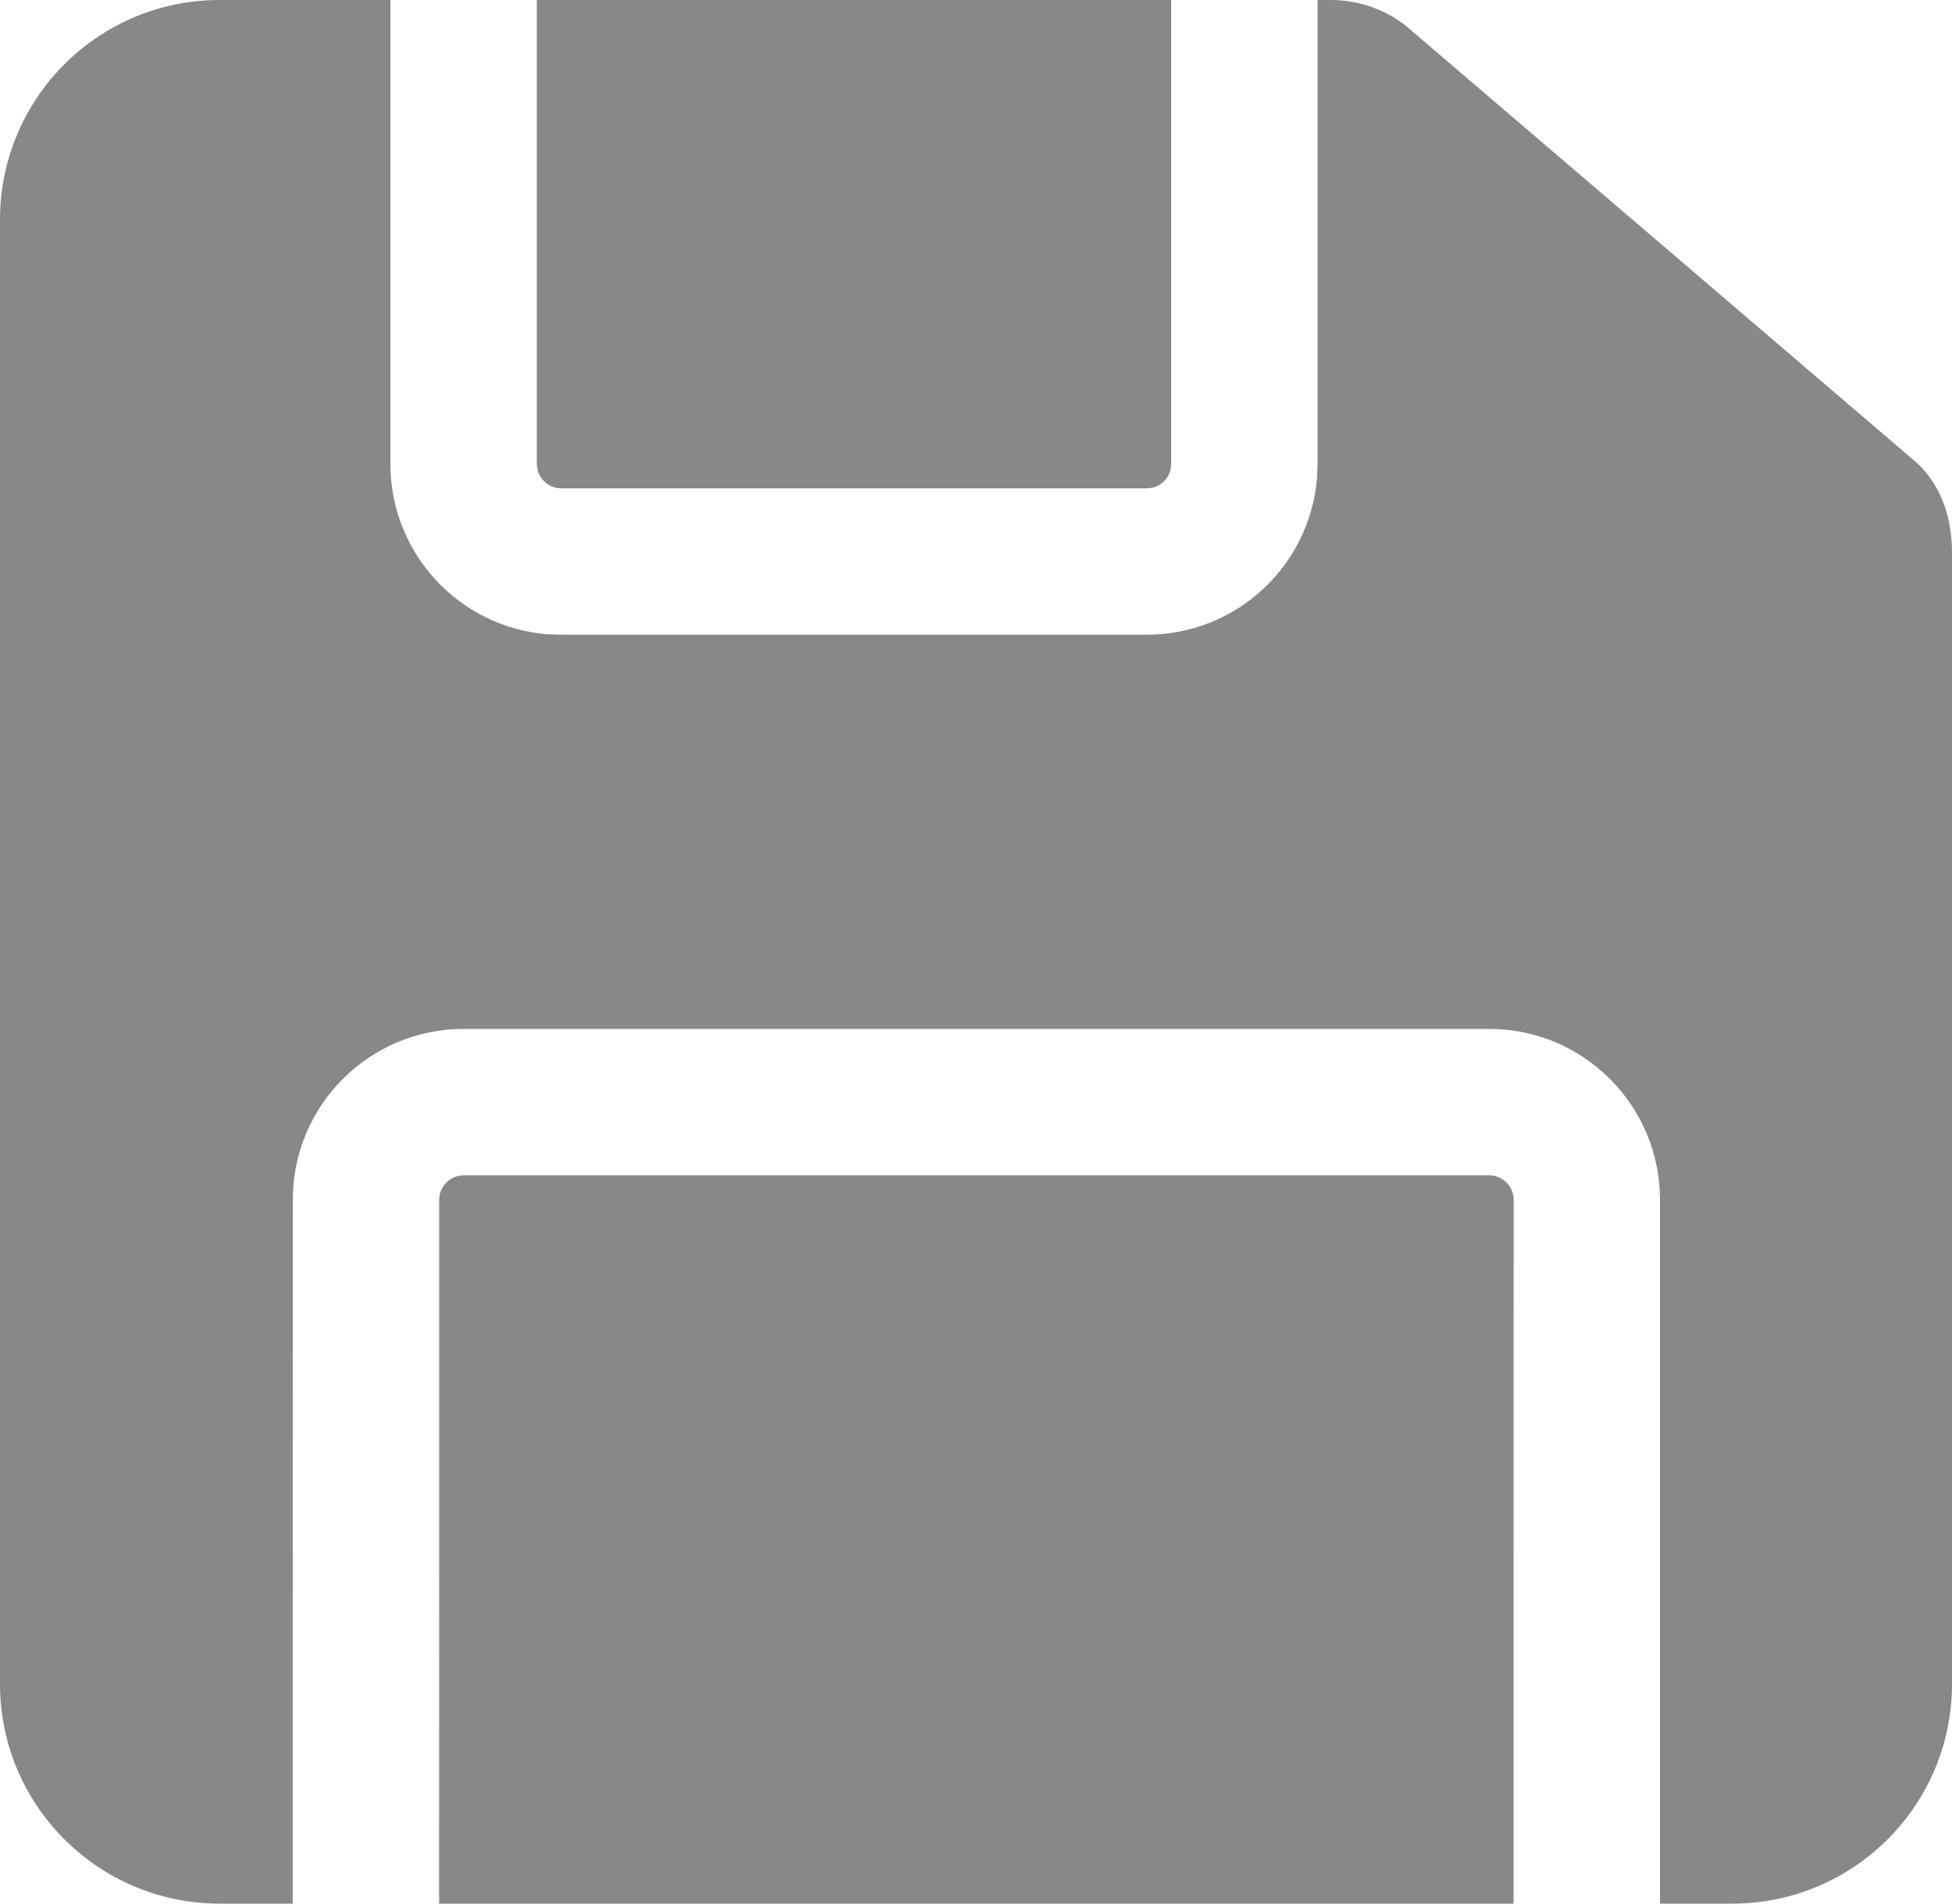 <?xml version="1.0" encoding="UTF-8"?>
<svg width="40px" height="39px" viewBox="0 0 40 39" version="1.1" xmlns="http://www.w3.org/2000/svg" xmlns:xlink="http://www.w3.org/1999/xlink">
    <title>save</title>
    <g id="jumpserver" stroke="none" stroke-width="1" fill="none" fill-rule="evenodd">
        <g id="save" fill="#888888" fill-rule="nonzero">
            <path d="M24,8.8817842e-16 L24,9.504 C24.001,9.737 23.841,9.939 23.614,9.992 L23.5,10.004 L11.5,10.004 C11.269,10.004 11.068,9.845 11.014,9.62 L11,9.504 L11,8.8817842e-16 L24,8.8817842e-16 Z M30.518,24.08 C30.794,24.08 31.018,24.304 31.018,24.58 L31.016,39 L8.998,39 L9,24.58 C9,24.304 9.224,24.08 9.5,24.08 L30.518,24.08 Z M27.272,0 C27.824,0 28.358,0.182 28.792,0.514 L39.3,9.5 C39.794,9.972 40,10.636 40,11.32 L40,34.5 C40,36.985 37.985,39 35.5,39 L34.016,39 L34.016,24.58 C34.016,22.647 32.449,21.08 30.516,21.08 L9.5,21.08 C7.567,21.08 6,22.647 6,24.58 L5.998,39 L4.5,39 C2.015,39 -1.33226763e-15,36.985 -1.33226763e-15,34.5 L-1.33226763e-15,4.5 C-1.33226763e-15,2.015 2.015,0 4.5,0 L8,0 L8,9.504 C7.999,11.326 9.396,12.844 11.212,12.994 L11.5,13.004 L23.5,13.004 C25.321,13.004 26.838,11.607 26.988,9.792 L27,9.504 L27,0 L27.272,0 Z" id="形状"></path>
        </g>
    </g>
</svg>